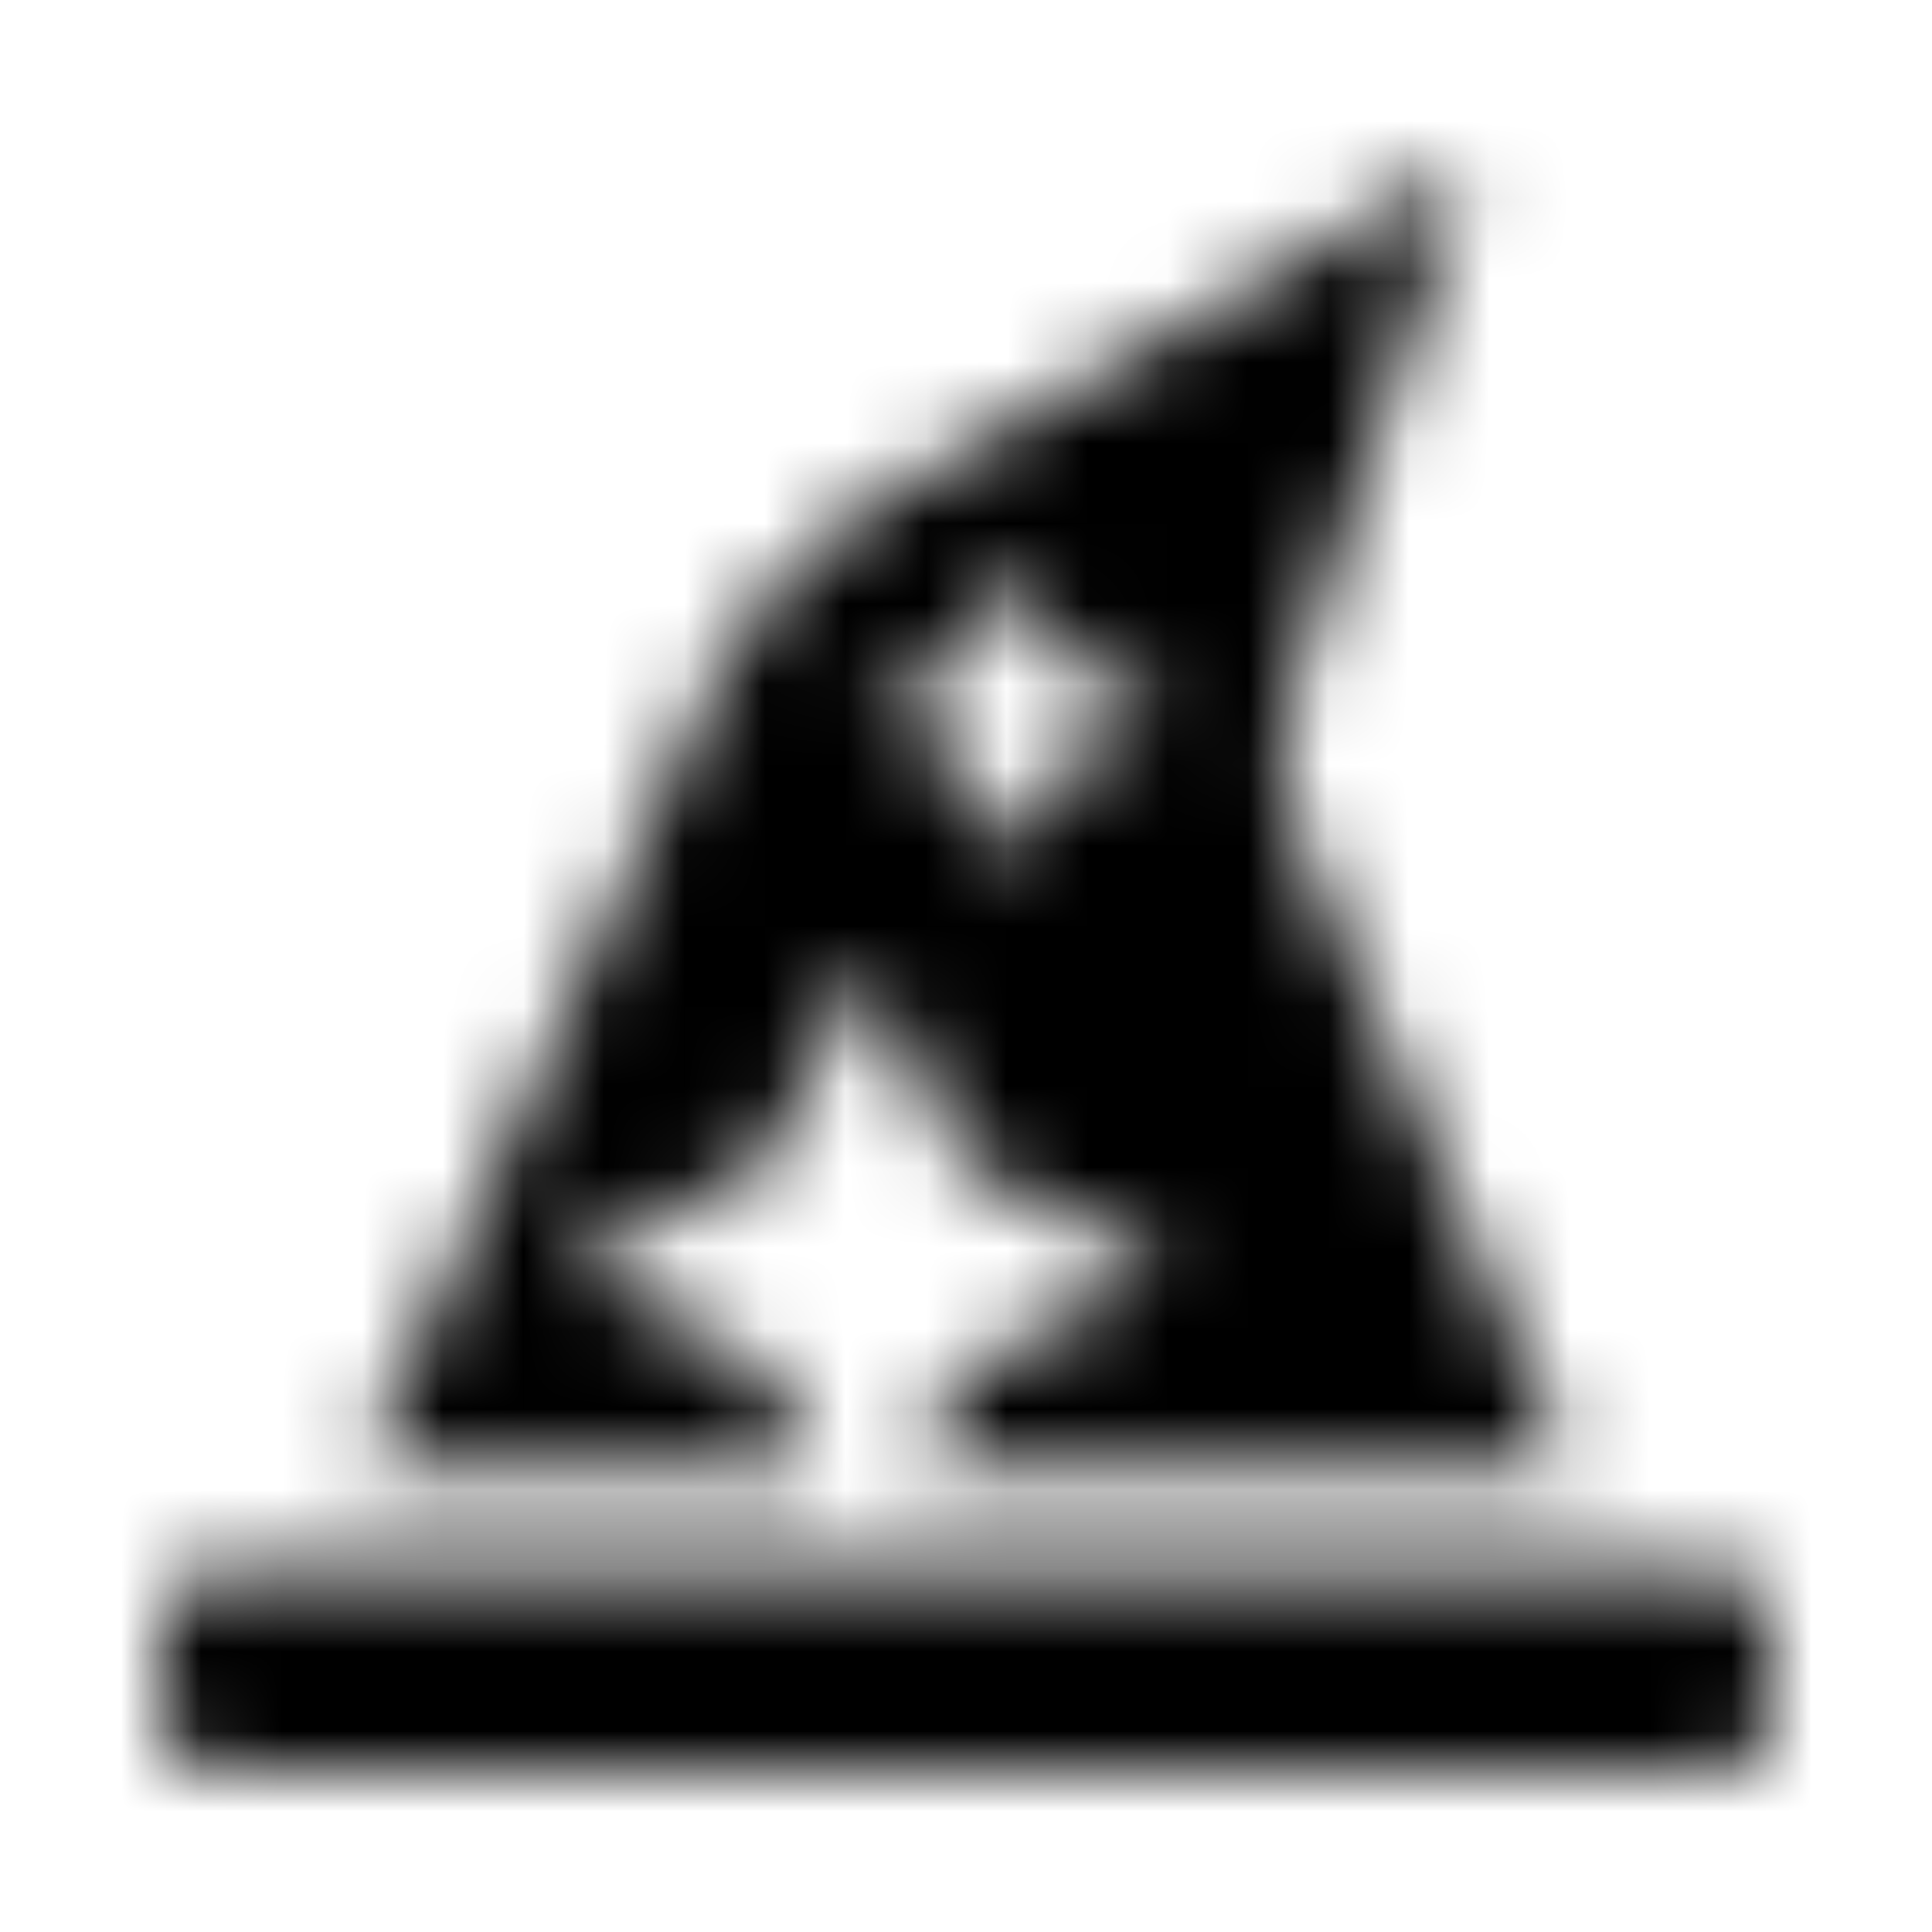 <?xml version="1.0" encoding="UTF-8"?>
<svg width="24px" height="24px" viewBox="0 0 24 24" version="1.1" xmlns="http://www.w3.org/2000/svg" xmlns:xlink="http://www.w3.org/1999/xlink">
    <!-- Generator: Sketch 52.5 (67469) - http://www.bohemiancoding.com/sketch -->
    <title>hat-wizard</title>
    <desc>Created with Sketch.</desc>
    <defs>
        <path d="M21.375,19.5 L2.625,19.5 C2.28,19.5 2,19.78 2,20.125 L2,21.375 C2,21.72 2.28,22 2.625,22 L21.375,22 C21.72,22 22,21.72 22,21.375 L22,20.125 C22,19.78 21.72,19.5 21.375,19.5 Z M9.5,17 L7,15.75 L9.5,14.5 L10.75,12 L12,14.5 L14.5,15.75 L12,17 L11.375,18.25 L19.5,18.25 L16.125,10.374 C15.883,9.811 15.857,9.179 16.051,8.598 L18.25,2 L10.923,6.187 C9.998,6.715 9.267,7.525 8.834,8.498 L4.5,18.25 L10.125,18.25 L9.5,17 Z M12,8.25 L12.625,7 L13.25,8.25 L14.5,8.875 L13.25,9.5 L12.625,10.75 L12,9.5 L10.75,8.875 L12,8.25 Z" id="path-1"></path>
    </defs>
    <g id="hat-wizard" stroke="none" stroke-width="1" fill="none" fill-rule="evenodd">
        <mask id="mask-2" fill="white">
            <use xlink:href="#path-1"></use>
        </mask>
        <g fill-rule="nonzero"></g>
        <g id="🎨-color" mask="url(#mask-2)" fill="#000000">
            <rect id="🎨-Color" x="0" y="0" width="24" height="24"></rect>
        </g>
    </g>
</svg>